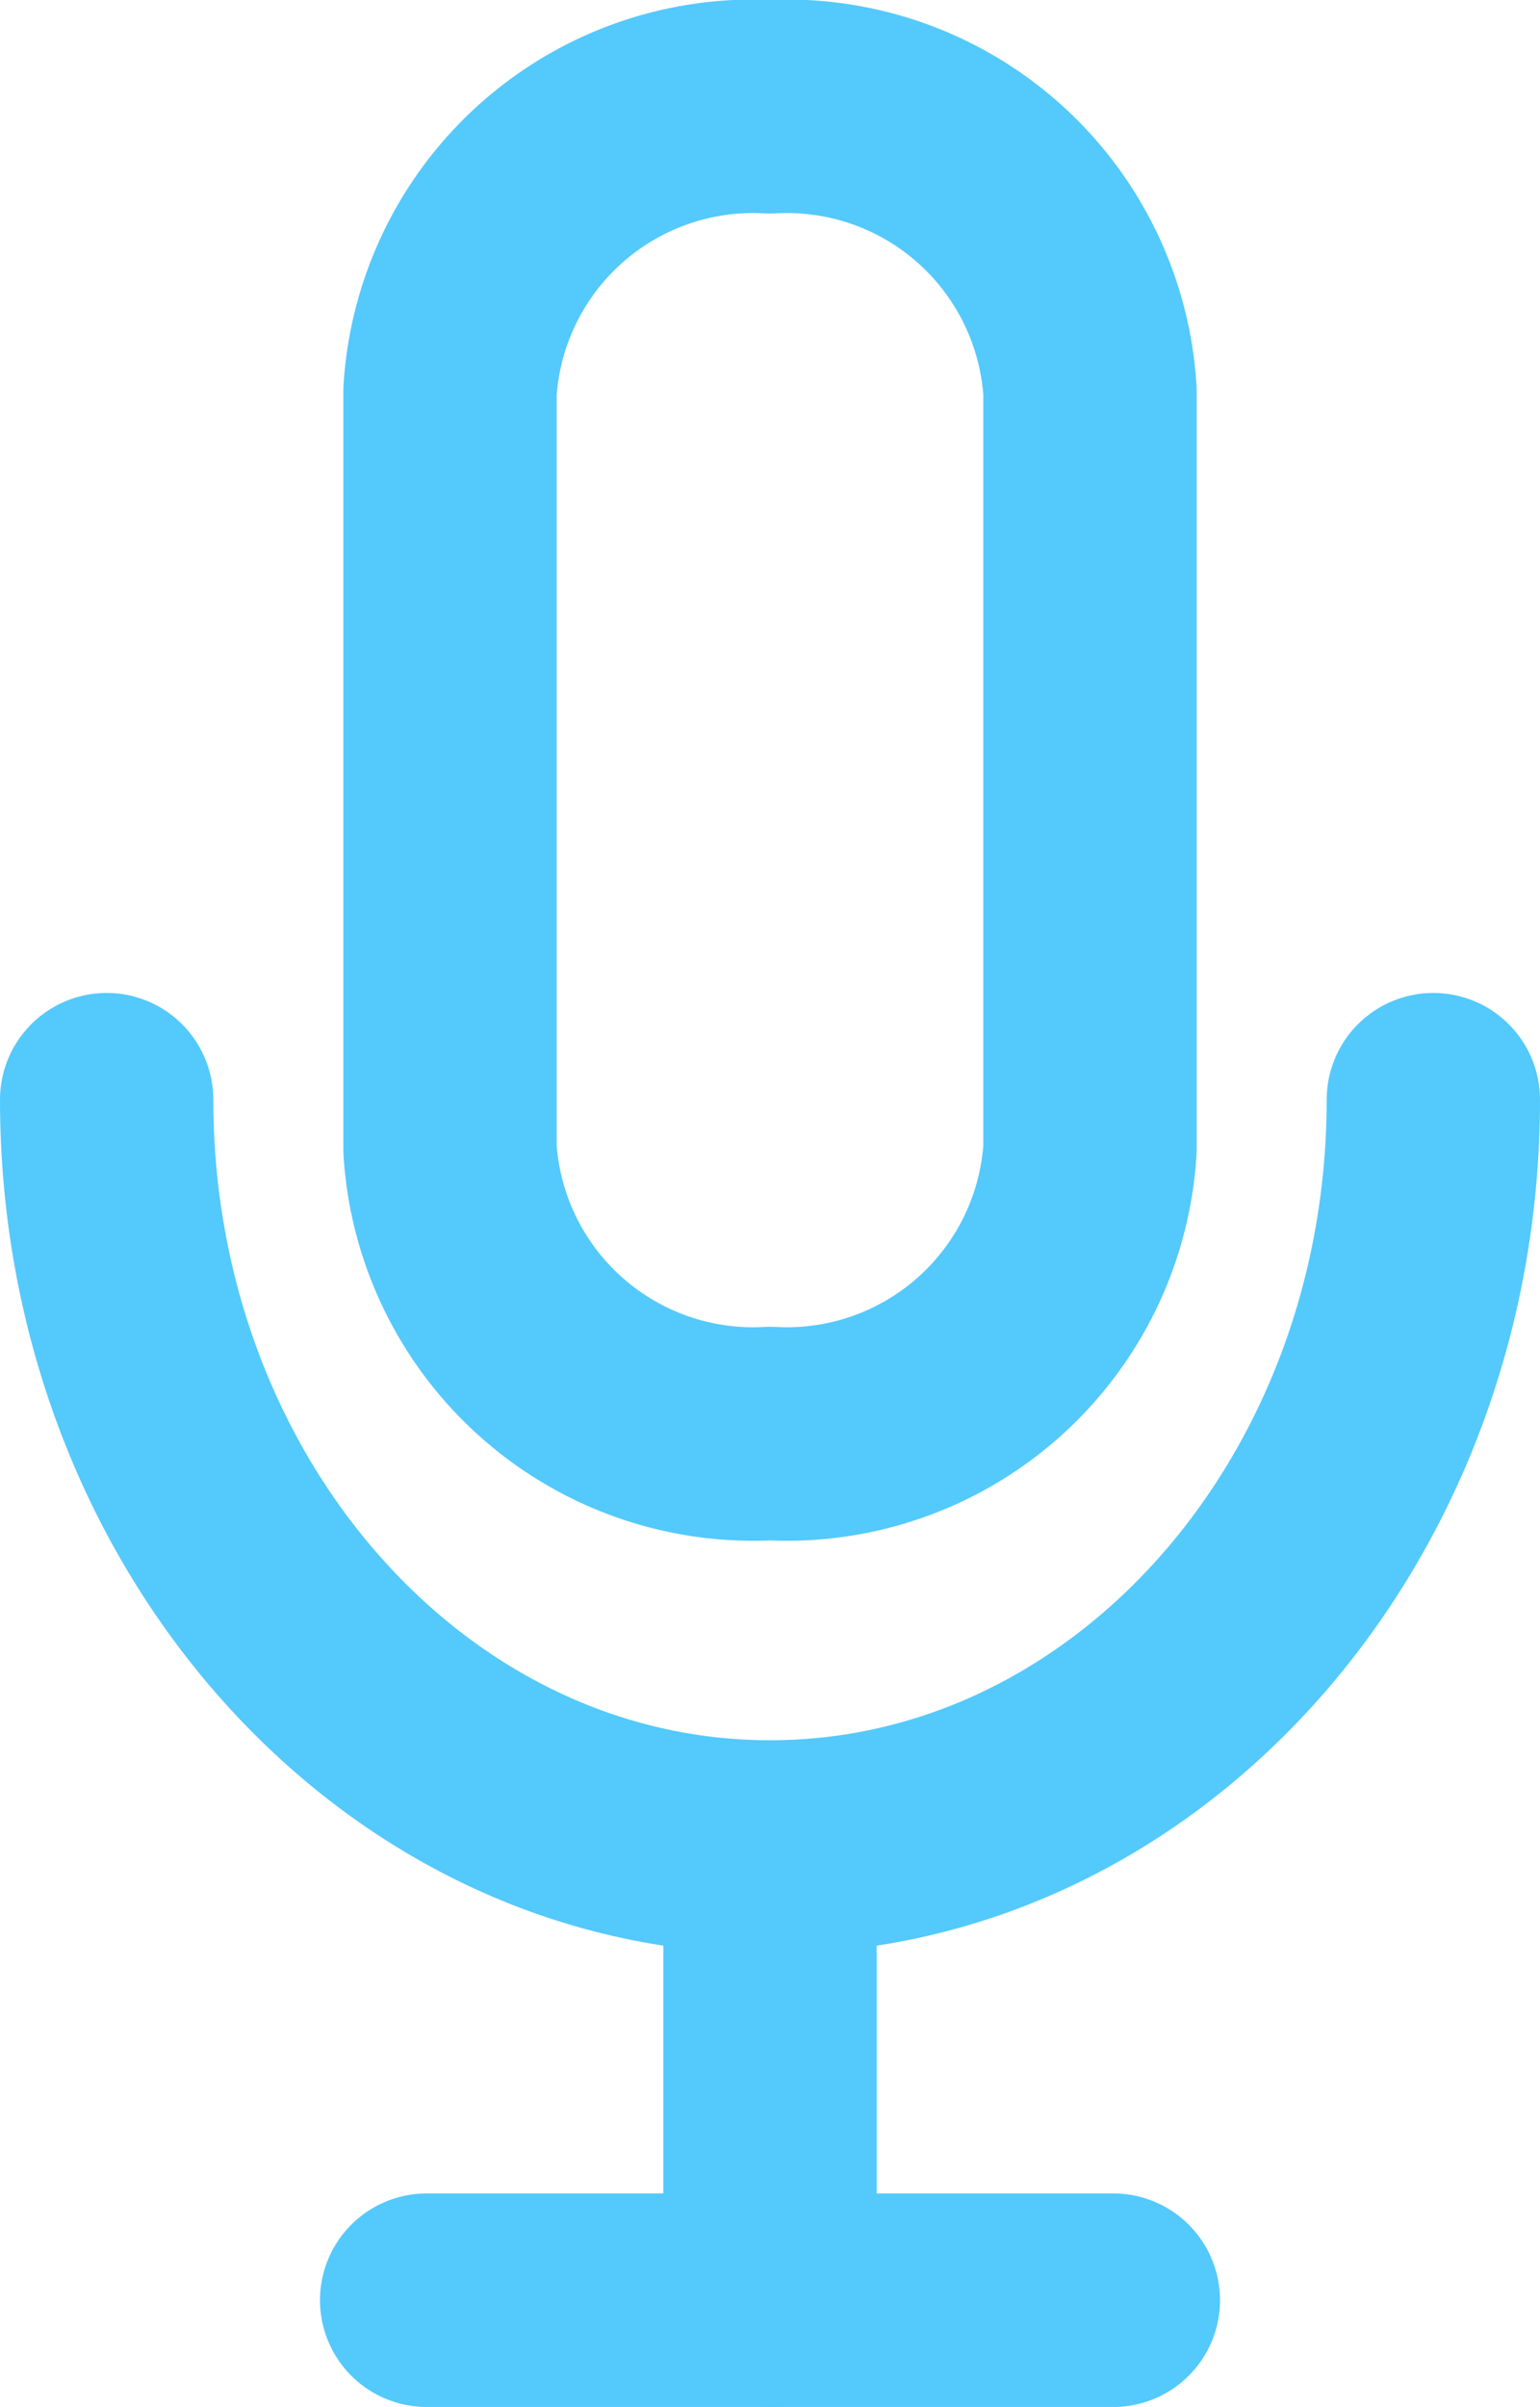 <svg xmlns="http://www.w3.org/2000/svg" width="14.438" height="22.546" viewBox="0 0 14.438 22.546">
    <defs>
        <style>
            .prefix__cls-1{fill:none;stroke:#54c9fc;stroke-linecap:round;stroke-linejoin:round;stroke-width:2px}
        </style>
    </defs>
    <g id="prefix__mic" transform="translate(1 1)">
        <g id="prefix__Group_27" data-name="Group 27">
            <path id="prefix__Path_2" d="M12 1a2.847 2.847 0 0 0-3 2.664v7.1a2.847 2.847 0 0 0 3 2.664 2.847 2.847 0 0 0 3-2.664v-7.1A2.847 2.847 0 0 0 12 1z" class="prefix__cls-1" data-name="Path 2" transform="translate(-5.781 -1)"/>
            <path id="prefix__Path_3" d="M17.438 12c0 3.866-2.784 7-6.219 7S5 15.866 5 12" class="prefix__cls-1" data-name="Path 3" transform="translate(-5 -2.699)"/>
            <path id="prefix__Line_3" d="M0 0L0 4" class="prefix__cls-1" data-name="Line 3" transform="translate(6.219 16.546)"/>
            <path id="prefix__Line_4" d="M0 0L6.438 0" class="prefix__cls-1" data-name="Line 4" transform="translate(3 20.546)"/>
        </g>
    </g>
</svg>

